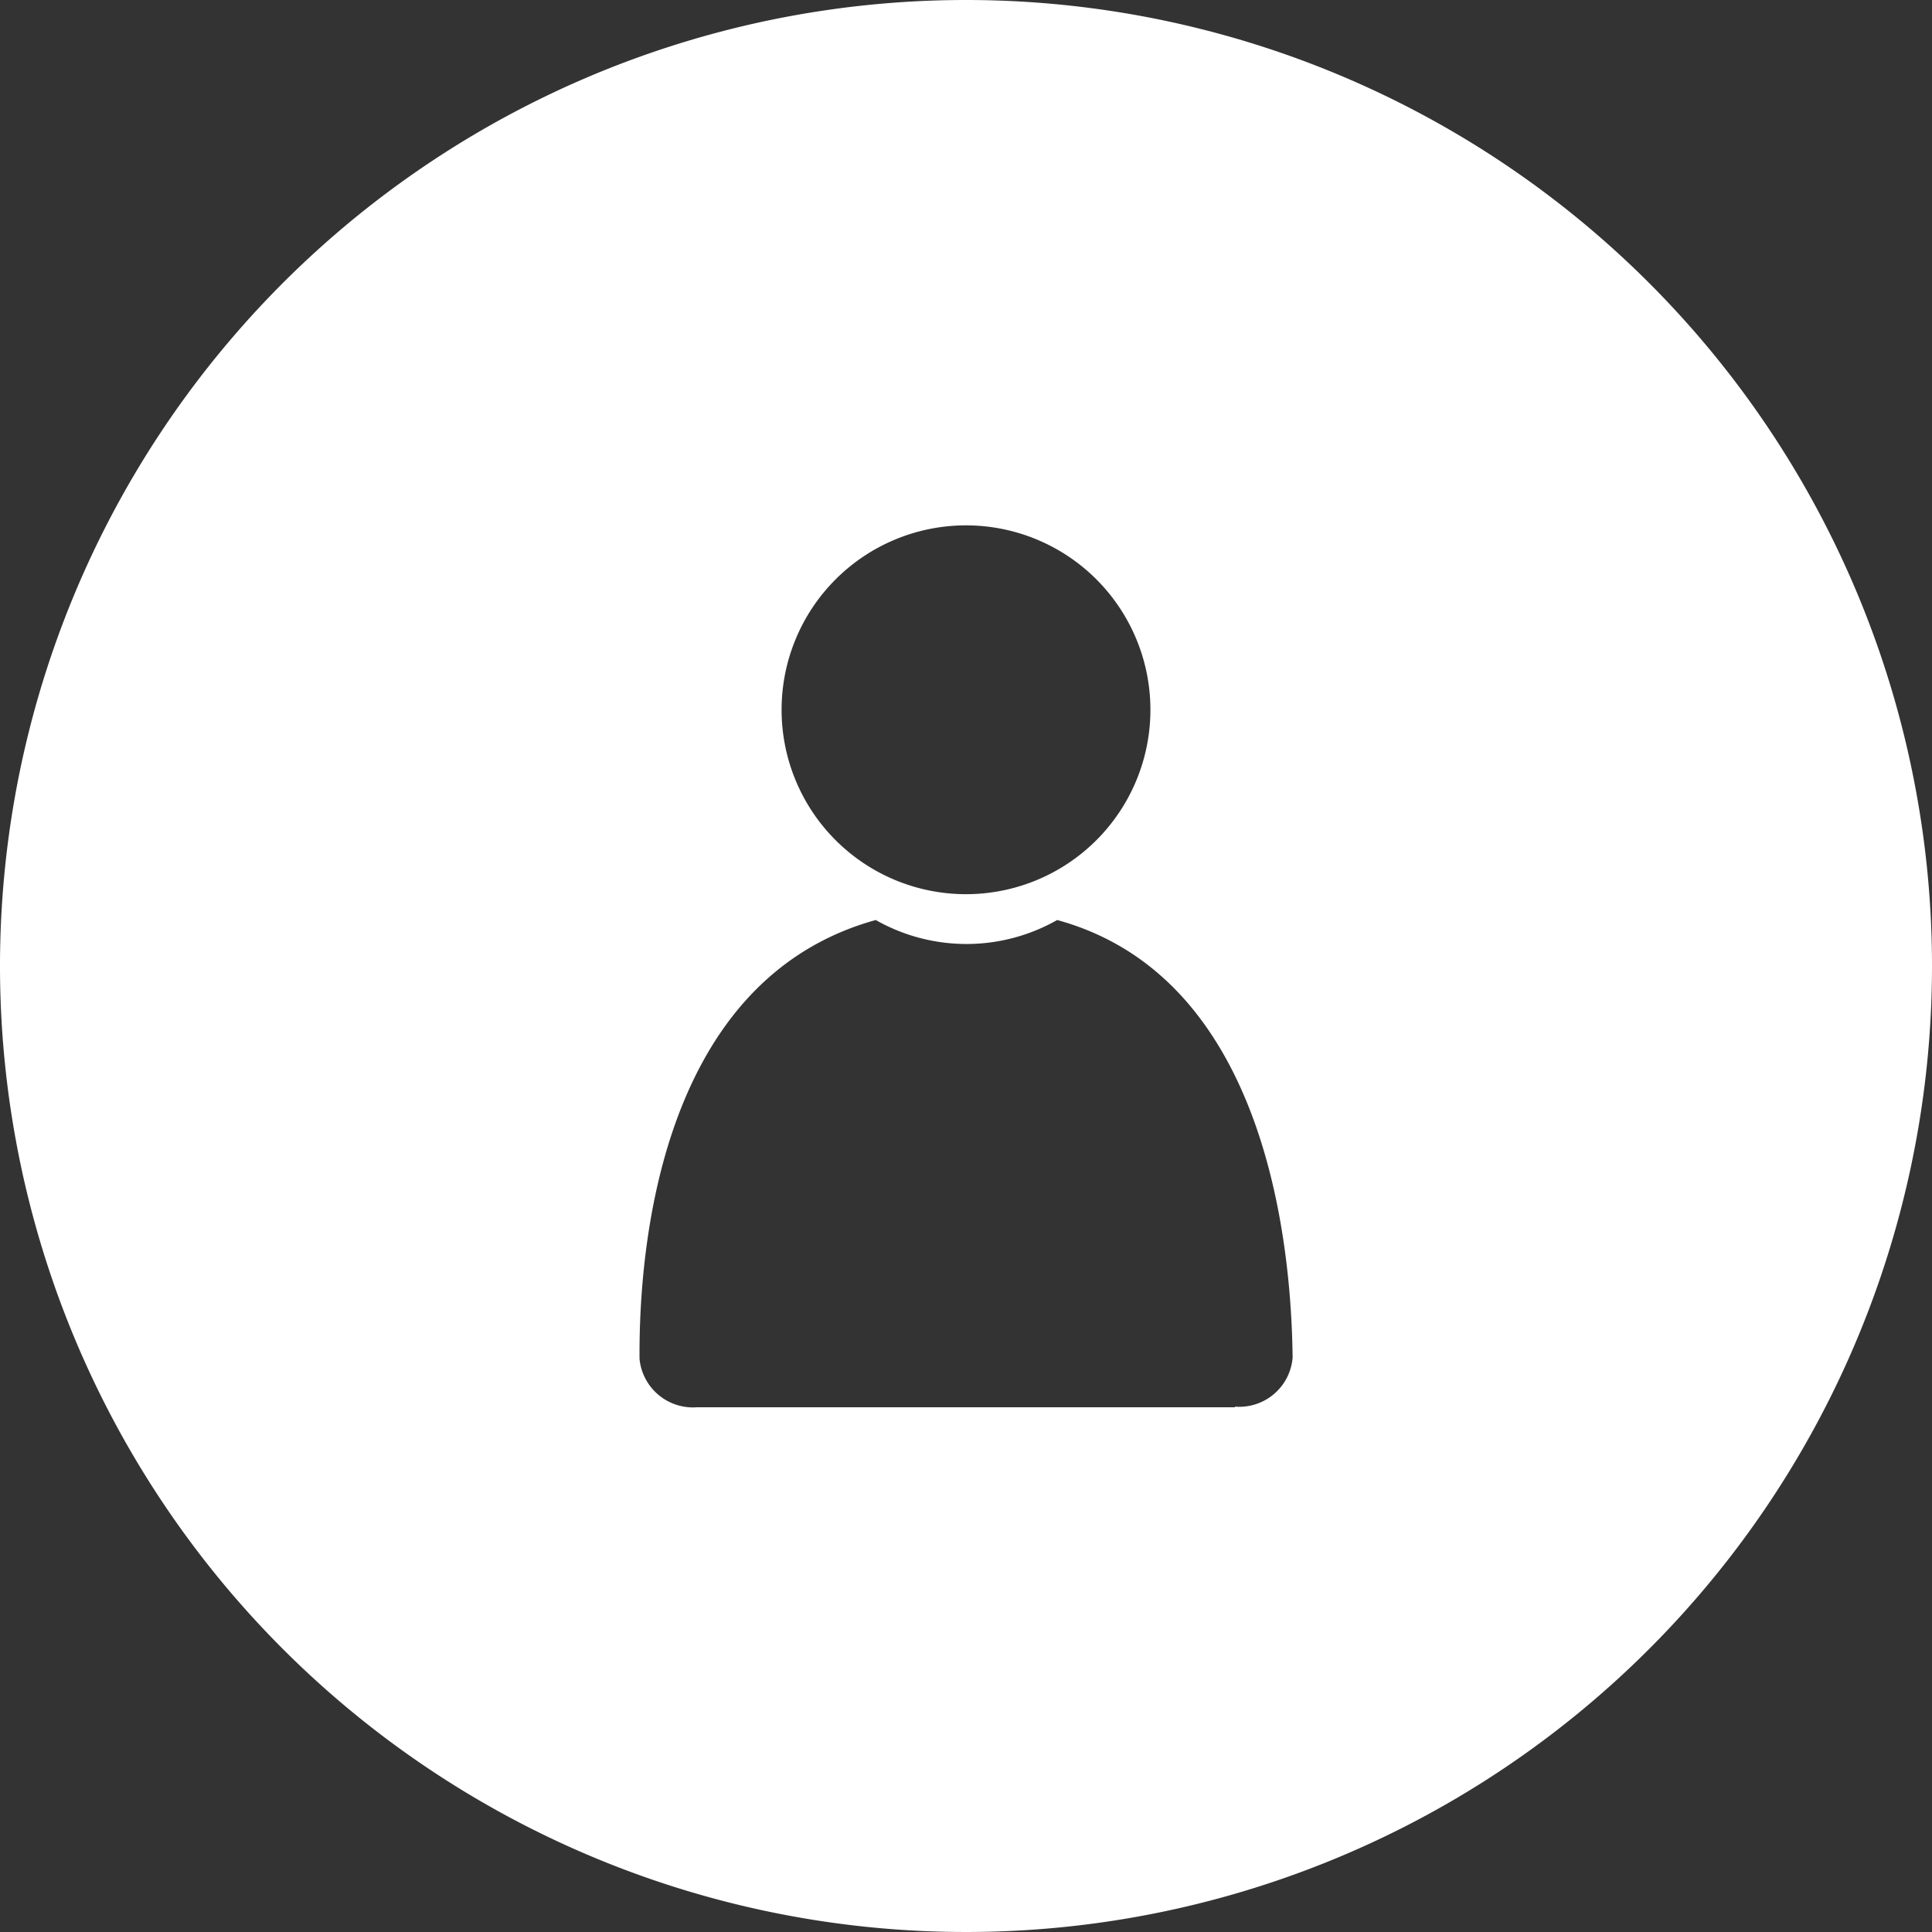<svg id="圖層_1" data-name="圖層 1" xmlns="http://www.w3.org/2000/svg" viewBox="0 0 122.68 122.68"><rect x="0" y="0" width="122.68" height="122.68" fill="#333333" stroke="none"/><defs><style>.cls-1{fill:#fff;}</style></defs><title>personnel</title><path class="cls-1" d="M61.34,0a61.34,61.34,0,1,0,61.34,61.34A61.34,61.34,0,0,0,61.34,0Zm0,33.36A11.71,11.71,0,1,1,49.63,45.07,11.71,11.71,0,0,1,61.34,33.36Zm17.08,56H44.26a3.41,3.41,0,0,1-3.65-3.07c-.05-7,1.29-24.08,15-27.87a11.66,11.66,0,0,0,11.52,0C80.46,62.07,82,79.12,82.08,86.21A3.4,3.4,0,0,1,78.42,89.32Z"/></svg>